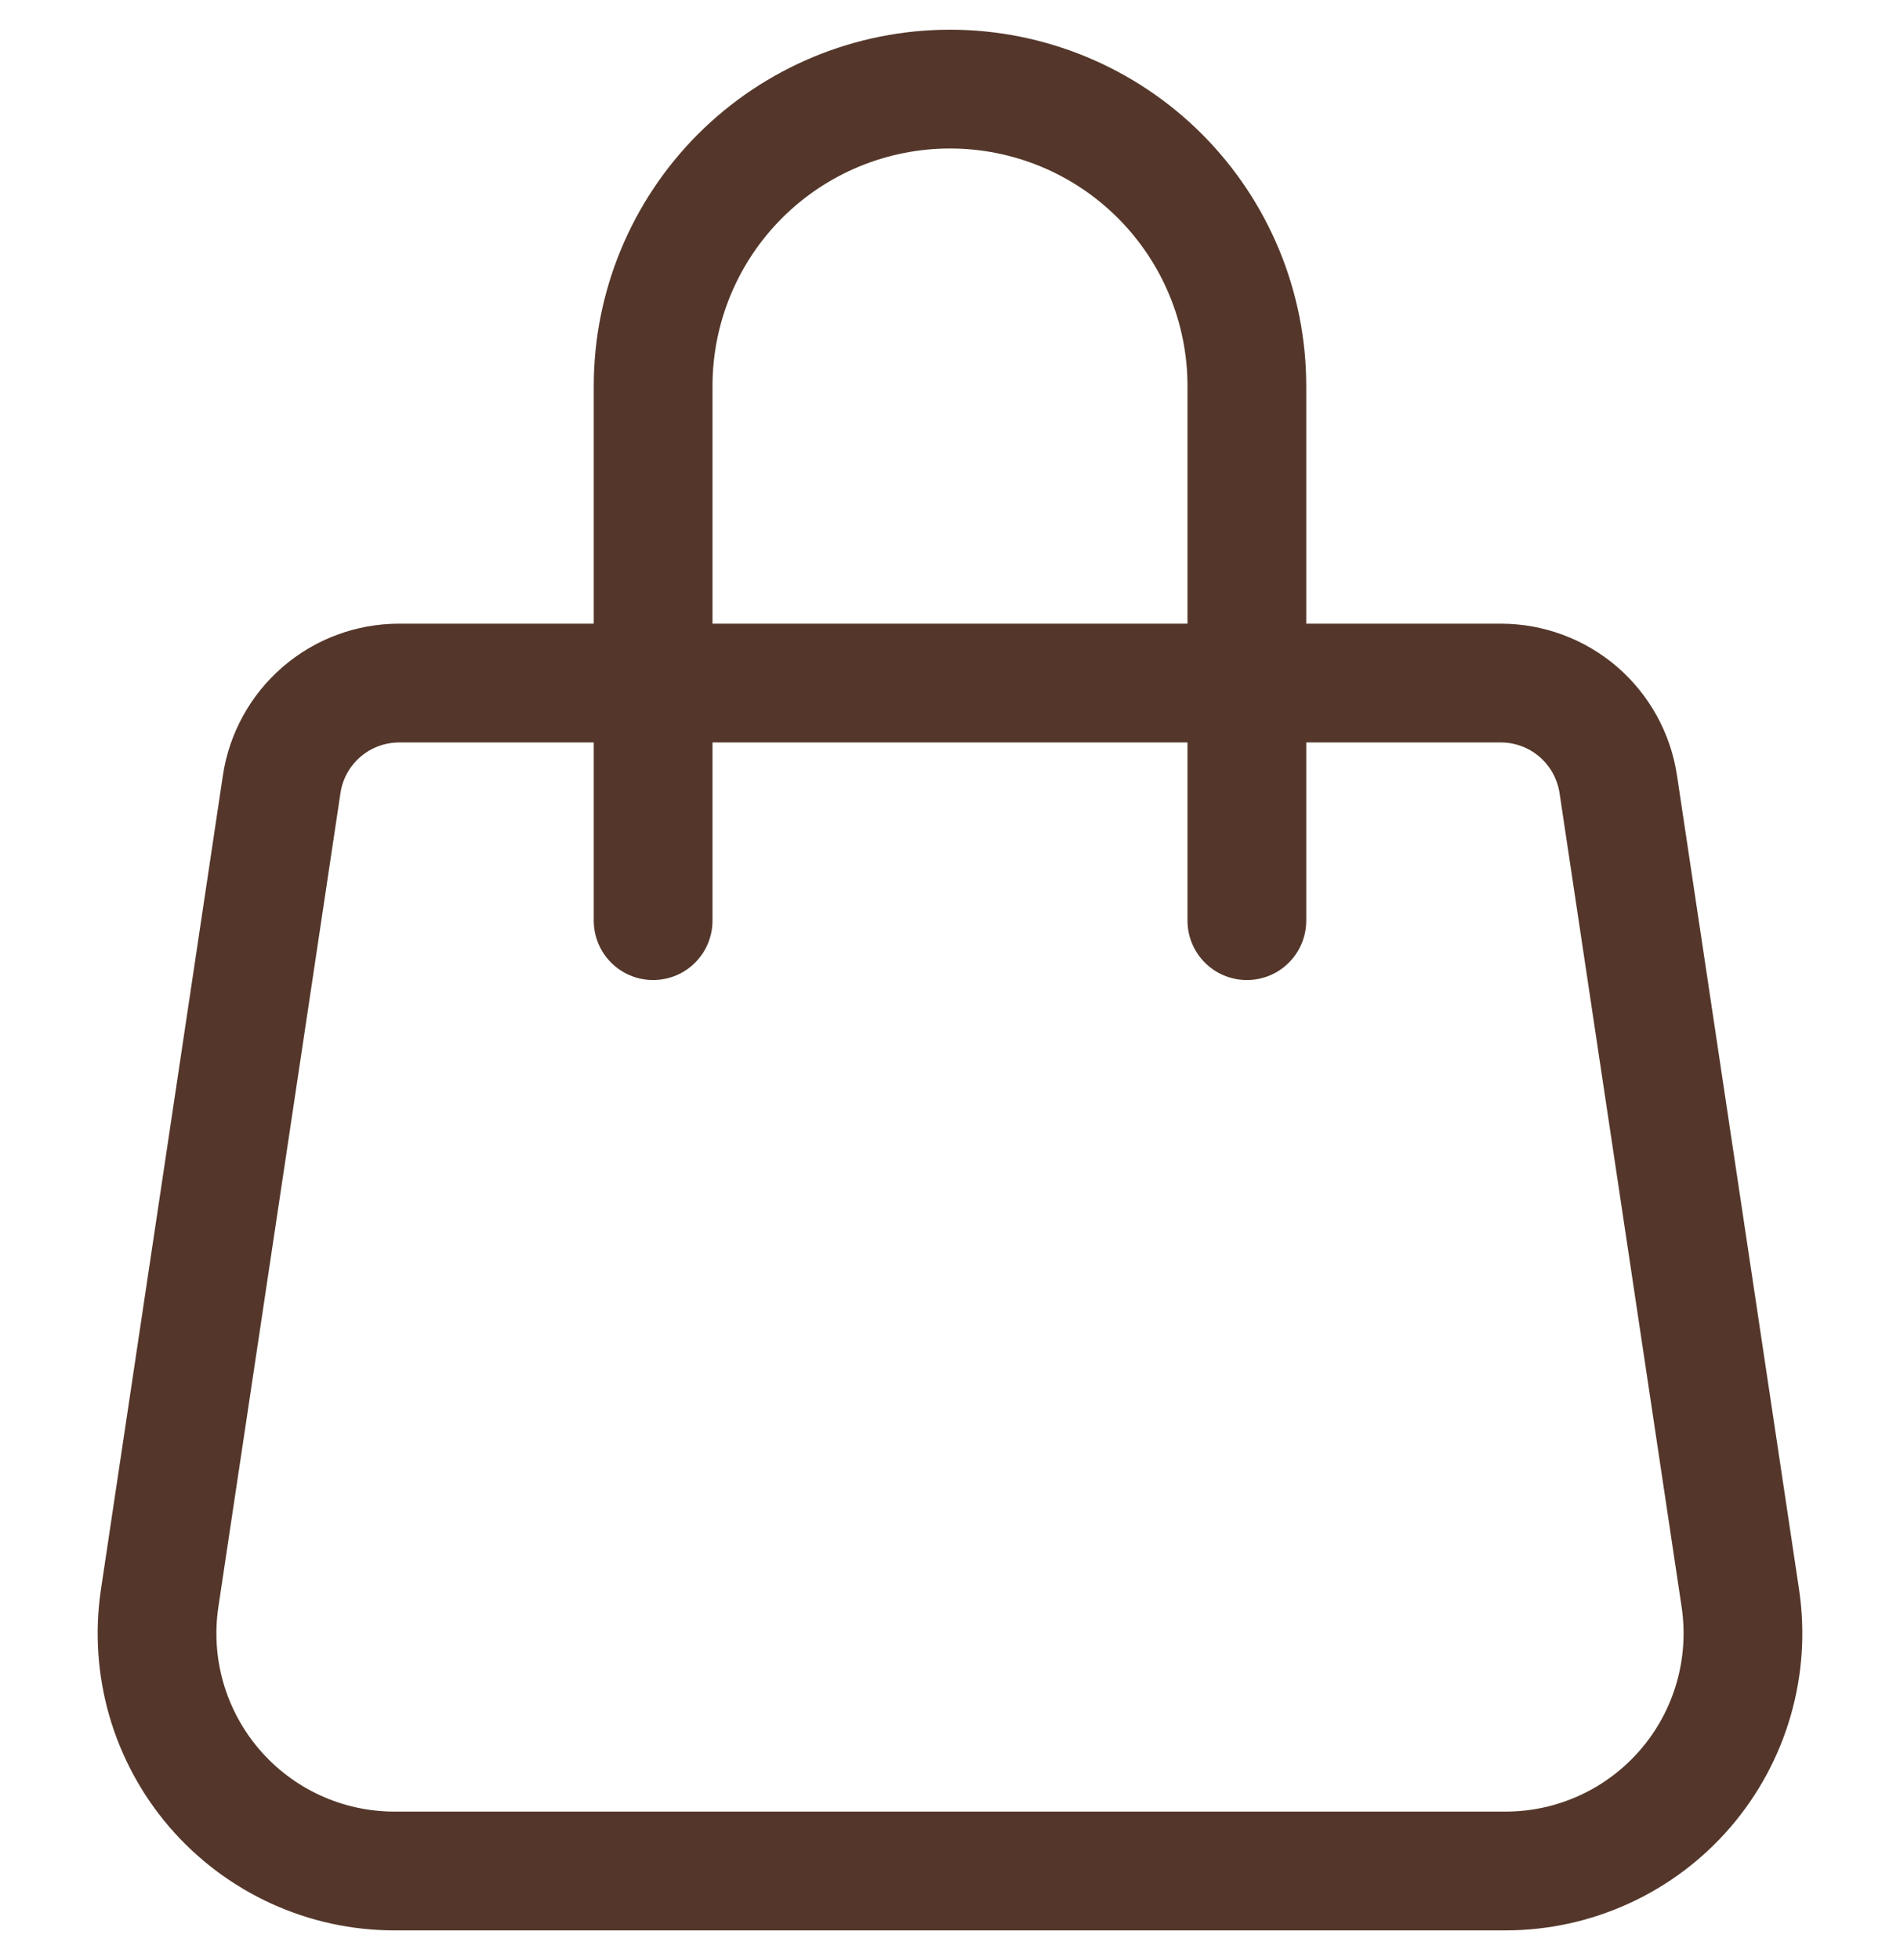 <svg width="32" height="33" viewBox="0 0 32 33" fill="none" xmlns="http://www.w3.org/2000/svg">
<g clip-path="url(#clip0_520_6003)">
<path d="M16 2.5C17.061 2.5 18.078 2.921 18.828 3.672C19.578 4.422 20 5.439 20 6.5V10.5H12V6.5C12 5.439 12.421 4.422 13.171 3.672C13.922 2.921 14.939 2.5 16 2.5ZM22 10.5V6.5C22 4.909 21.368 3.383 20.243 2.257C19.117 1.132 17.591 0.5 16 0.5C14.409 0.5 12.883 1.132 11.757 2.257C10.632 3.383 10 4.909 10 6.5V10.5H6.72C6.002 10.5 5.307 10.758 4.763 11.227C4.219 11.695 3.861 12.344 3.754 13.054L1.7 26.76C1.594 27.471 1.642 28.197 1.841 28.888C2.041 29.579 2.387 30.218 2.856 30.763C3.326 31.308 3.907 31.745 4.561 32.045C5.214 32.345 5.925 32.5 6.644 32.5H25.354C26.073 32.5 26.784 32.345 27.438 32.045C28.092 31.746 28.673 31.309 29.143 30.764C29.612 30.219 29.959 29.579 30.158 28.888C30.358 28.197 30.406 27.471 30.3 26.76L28.244 13.054C28.137 12.344 27.779 11.696 27.236 11.227C26.692 10.759 25.998 10.501 25.28 10.5H22ZM20 12.5V15.5C20 15.765 20.105 16.02 20.293 16.207C20.48 16.395 20.735 16.5 21 16.5C21.265 16.5 21.52 16.395 21.707 16.207C21.895 16.02 22 15.765 22 15.5V12.5H25.278C25.517 12.5 25.749 12.586 25.93 12.743C26.111 12.899 26.23 13.115 26.266 13.352L28.322 27.054C28.386 27.481 28.357 27.916 28.238 28.331C28.118 28.746 27.911 29.13 27.629 29.457C27.348 29.784 26.999 30.047 26.606 30.227C26.214 30.407 25.788 30.5 25.356 30.5H6.644C6.212 30.5 5.786 30.407 5.394 30.227C5.001 30.047 4.652 29.784 4.371 29.457C4.089 29.13 3.882 28.746 3.762 28.331C3.642 27.916 3.614 27.481 3.678 27.054L5.734 13.352C5.769 13.116 5.888 12.9 6.069 12.743C6.25 12.587 6.481 12.501 6.72 12.5H10V15.5C10 15.765 10.105 16.02 10.293 16.207C10.48 16.395 10.735 16.5 11 16.5C11.265 16.5 11.52 16.395 11.707 16.207C11.895 16.02 12 15.765 12 15.5V12.5H20Z" fill="#54372A"/>
</g>
<defs>
<clipPath id="clip0_520_6003">
<rect width="32" height="32" fill="white" transform="translate(0 0.5)"/>
</clipPath>
</defs>
</svg>
